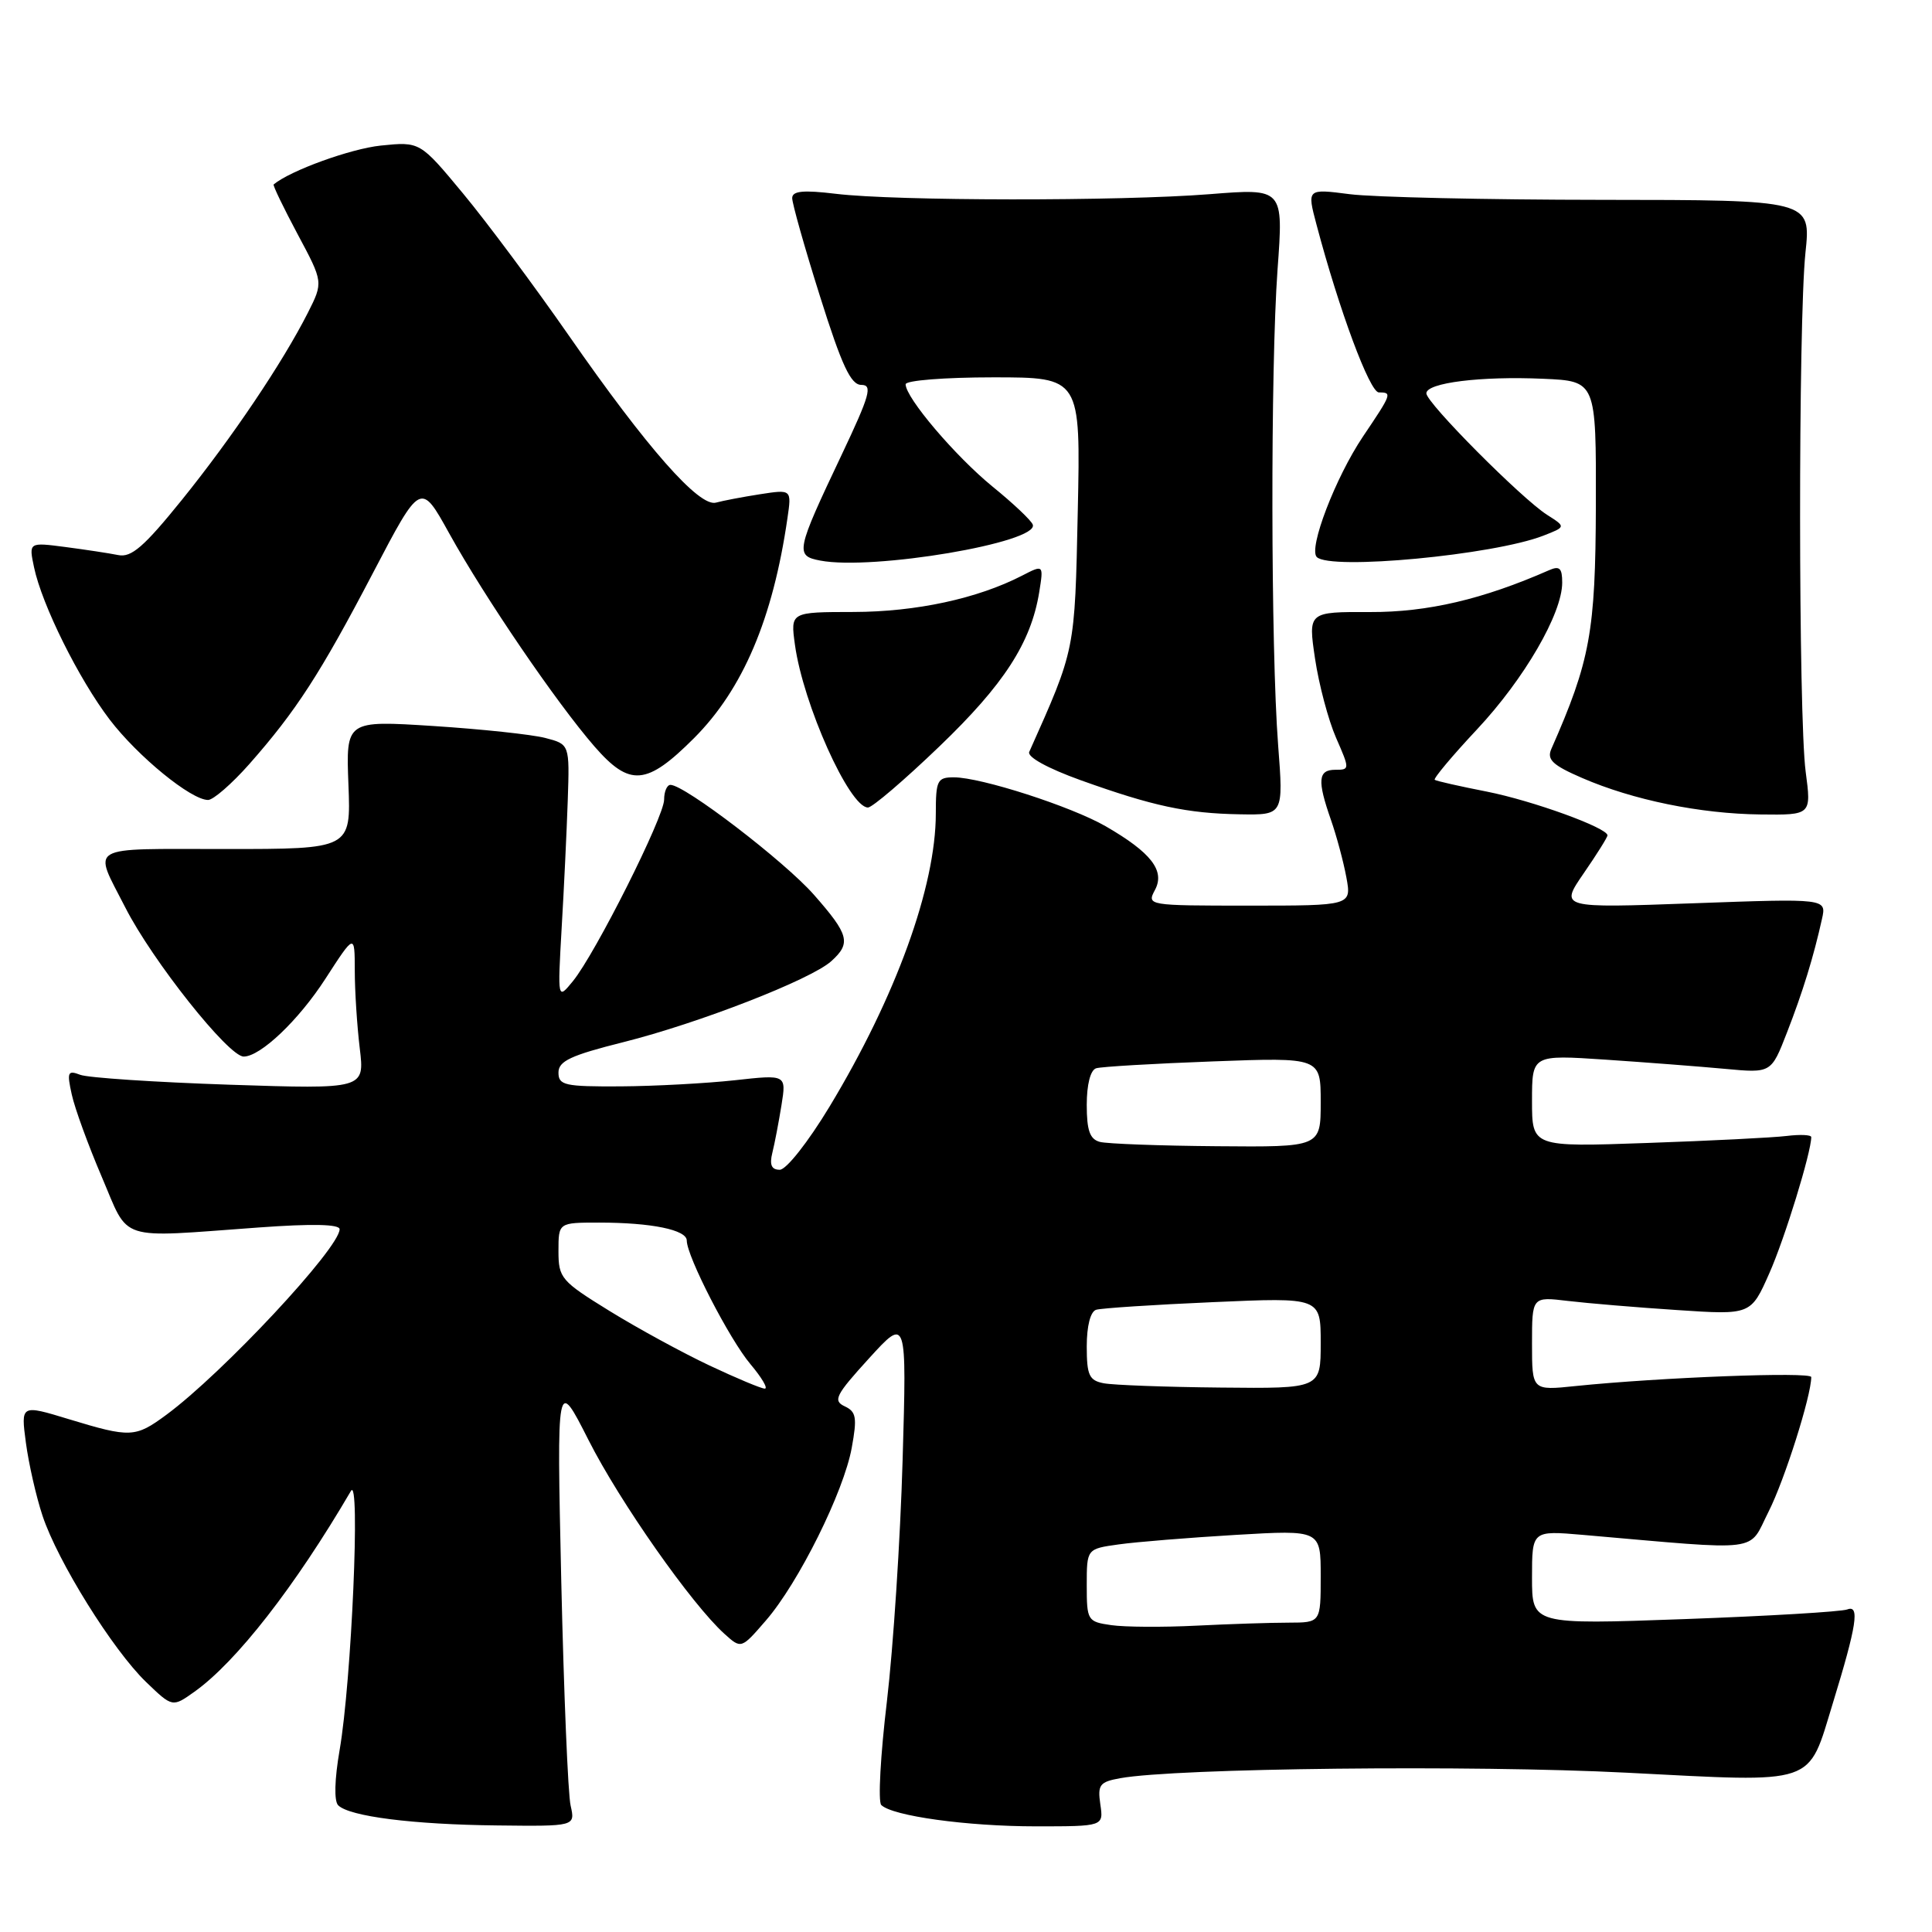<?xml version="1.0" encoding="UTF-8" standalone="no"?>
<!DOCTYPE svg PUBLIC "-//W3C//DTD SVG 1.1//EN" "http://www.w3.org/Graphics/SVG/1.1/DTD/svg11.dtd" >
<svg xmlns="http://www.w3.org/2000/svg" xmlns:xlink="http://www.w3.org/1999/xlink" version="1.1" viewBox="0 0 256 256">
 <g >
 <path fill="currentColor"
d=" M 75.61 239.25 C 75.26 237.74 74.71 224.35 74.37 209.50 C 73.77 182.50 73.77 182.50 77.98 190.81 C 82.12 199.00 91.66 212.59 96.00 216.50 C 98.22 218.50 98.22 218.50 101.48 214.73 C 105.81 209.74 111.81 197.66 112.86 191.84 C 113.59 187.83 113.46 187.06 111.92 186.34 C 110.34 185.60 110.73 184.84 115.14 180.00 C 120.15 174.50 120.15 174.50 119.60 193.50 C 119.30 203.95 118.36 218.32 117.52 225.44 C 116.67 232.55 116.33 238.73 116.77 239.17 C 118.23 240.63 128.15 242.00 137.25 242.00 C 146.23 242.00 146.23 242.00 145.80 239.09 C 145.42 236.49 145.71 236.11 148.44 235.62 C 155.85 234.28 195.19 233.85 215.50 234.89 C 240.99 236.19 239.48 236.70 242.87 225.65 C 246.03 215.35 246.45 212.61 244.77 213.26 C 243.98 213.56 234.25 214.14 223.16 214.54 C 203.00 215.27 203.00 215.27 203.00 209.04 C 203.00 202.80 203.00 202.80 209.75 203.38 C 233.92 205.48 231.57 205.77 234.35 200.29 C 236.46 196.13 240.00 184.96 240.00 182.47 C 240.00 181.74 219.96 182.51 208.75 183.66 C 203.00 184.26 203.00 184.26 203.00 178.04 C 203.00 171.81 203.00 171.81 207.75 172.38 C 210.36 172.69 216.89 173.24 222.25 173.59 C 232.00 174.24 232.00 174.24 234.45 168.70 C 236.49 164.11 240.00 152.68 240.00 150.67 C 240.00 150.37 238.54 150.30 236.75 150.52 C 234.96 150.74 226.64 151.16 218.25 151.45 C 203.00 151.99 203.00 151.99 203.00 145.87 C 203.00 139.76 203.00 139.76 212.75 140.41 C 218.11 140.77 225.24 141.32 228.59 141.63 C 234.69 142.20 234.69 142.20 236.77 136.85 C 238.88 131.44 240.32 126.74 241.42 121.77 C 242.03 119.05 242.03 119.05 224.35 119.69 C 206.68 120.33 206.68 120.33 209.84 115.73 C 211.58 113.21 213.00 110.94 213.00 110.69 C 213.00 109.69 203.07 106.09 197.00 104.89 C 193.43 104.19 190.32 103.49 190.11 103.33 C 189.90 103.18 192.41 100.17 195.71 96.65 C 201.98 89.95 207.00 81.30 207.00 77.20 C 207.00 75.27 206.65 74.94 205.25 75.56 C 196.49 79.41 189.16 81.13 181.54 81.10 C 173.33 81.07 173.33 81.07 174.25 87.28 C 174.76 90.70 176.01 95.41 177.03 97.75 C 178.86 101.93 178.86 102.00 176.94 102.00 C 174.65 102.00 174.52 103.39 176.35 108.62 C 177.10 110.76 178.02 114.19 178.40 116.25 C 179.09 120.00 179.09 120.00 165.51 120.00 C 152.06 120.00 151.94 119.98 153.04 117.92 C 154.40 115.37 152.54 112.97 146.50 109.48 C 141.95 106.86 129.98 103.00 126.39 103.00 C 124.20 103.00 124.00 103.40 124.00 107.79 C 124.00 117.48 118.70 132.09 109.92 146.63 C 107.09 151.31 104.19 155.00 103.32 155.00 C 102.23 155.00 101.94 154.35 102.34 152.75 C 102.65 151.51 103.19 148.67 103.55 146.44 C 104.20 142.38 104.20 142.38 97.35 143.14 C 93.58 143.55 86.79 143.92 82.25 143.95 C 74.83 143.99 74.00 143.81 74.00 142.12 C 74.00 140.60 75.62 139.84 82.60 138.09 C 92.57 135.59 107.47 129.79 110.15 127.36 C 112.80 124.97 112.51 123.86 107.84 118.55 C 103.95 114.13 90.72 104.00 88.84 104.00 C 88.38 104.00 88.00 104.88 88.00 105.95 C 88.00 108.23 78.90 126.34 75.92 130.00 C 73.88 132.50 73.88 132.50 74.42 123.00 C 74.73 117.78 75.09 110.15 75.23 106.06 C 75.48 98.62 75.48 98.62 72.24 97.78 C 70.45 97.32 63.78 96.61 57.42 96.20 C 45.84 95.46 45.84 95.46 46.17 103.98 C 46.50 112.50 46.50 112.50 29.87 112.50 C 11.18 112.50 12.32 111.84 16.61 120.26 C 20.20 127.31 30.28 140.00 32.29 140.00 C 34.51 140.00 39.57 135.19 43.12 129.69 C 47.00 123.69 47.00 123.69 47.01 128.59 C 47.01 131.29 47.31 135.93 47.67 138.91 C 48.32 144.32 48.32 144.32 30.41 143.73 C 20.56 143.40 11.66 142.81 10.64 142.42 C 8.97 141.78 8.85 142.05 9.51 145.03 C 9.91 146.87 11.70 151.77 13.48 155.93 C 17.20 164.63 15.32 164.02 34.25 162.65 C 41.37 162.13 45.00 162.21 45.00 162.88 C 45.00 165.37 29.51 181.96 22.04 187.47 C 17.93 190.50 17.29 190.53 9.13 188.05 C 2.76 186.11 2.76 186.11 3.43 191.16 C 3.80 193.94 4.79 198.31 5.64 200.86 C 7.66 206.93 14.94 218.61 19.35 222.87 C 22.85 226.24 22.85 226.24 25.77 224.16 C 31.31 220.22 39.11 210.20 46.50 197.56 C 47.77 195.38 46.58 222.79 45.00 231.90 C 44.33 235.78 44.25 238.65 44.81 239.21 C 46.29 240.69 54.72 241.76 65.87 241.88 C 76.23 242.00 76.23 242.00 75.61 239.25 Z  M 169.36 98.75 C 168.38 85.96 168.34 48.75 169.28 35.73 C 170.07 24.95 170.07 24.95 160.28 25.73 C 148.40 26.67 118.66 26.64 110.75 25.68 C 106.43 25.16 104.99 25.30 104.97 26.24 C 104.96 26.93 106.61 32.79 108.65 39.25 C 111.55 48.47 112.74 51.00 114.13 51.00 C 115.65 51.00 115.27 52.35 111.53 60.25 C 105.45 73.07 105.33 73.64 108.69 74.28 C 115.65 75.61 137.68 71.88 136.85 69.52 C 136.66 68.97 134.26 66.70 131.51 64.47 C 126.58 60.44 120.00 52.70 120.00 50.92 C 120.00 50.41 125.18 50.00 131.60 50.00 C 143.19 50.00 143.19 50.00 142.81 67.75 C 142.41 86.39 142.51 85.90 136.38 99.63 C 136.08 100.30 138.83 101.81 143.19 103.38 C 152.75 106.81 157.26 107.78 164.29 107.90 C 170.07 108.00 170.07 108.00 169.36 98.75 Z  M 239.26 102.25 C 238.29 94.89 238.27 42.72 239.23 33.50 C 239.97 26.50 239.97 26.50 212.23 26.48 C 196.98 26.47 181.95 26.13 178.84 25.73 C 173.18 25.00 173.18 25.00 174.44 29.75 C 177.45 41.11 181.50 52.00 182.71 52.00 C 184.49 52.00 184.44 52.15 180.59 57.86 C 176.96 63.27 173.35 72.68 174.48 73.81 C 176.26 75.59 197.89 73.55 204.50 70.98 C 207.50 69.81 207.50 69.81 205.00 68.22 C 201.62 66.07 189.00 53.38 189.00 52.12 C 189.00 50.72 196.23 49.82 204.50 50.19 C 211.50 50.50 211.50 50.50 211.46 67.00 C 211.41 83.74 210.71 87.55 205.56 99.24 C 204.94 100.65 205.72 101.39 209.65 103.09 C 216.39 106.01 225.28 107.83 233.26 107.92 C 240.02 108.00 240.02 108.00 239.26 102.25 Z  M 124.48 98.90 C 133.03 90.70 136.61 85.16 137.70 78.48 C 138.29 74.80 138.29 74.80 135.40 76.29 C 129.51 79.32 121.39 81.07 113.12 81.09 C 104.74 81.10 104.74 81.10 105.33 85.41 C 106.41 93.31 112.55 107.00 115.01 107.00 C 115.58 107.00 119.84 103.36 124.48 98.90 Z  M 33.03 101.25 C 39.23 94.22 42.44 89.27 49.43 75.90 C 55.74 63.84 55.74 63.84 59.52 70.67 C 64.26 79.22 73.73 93.11 78.77 98.91 C 83.45 104.28 85.67 104.10 91.96 97.81 C 98.44 91.32 102.41 81.99 104.34 68.67 C 104.90 64.84 104.90 64.84 100.70 65.49 C 98.39 65.85 95.77 66.35 94.87 66.60 C 92.65 67.22 85.72 59.35 75.40 44.50 C 70.81 37.90 64.49 29.41 61.35 25.63 C 55.65 18.76 55.65 18.76 50.45 19.29 C 46.45 19.71 38.47 22.60 36.26 24.44 C 36.13 24.55 37.56 27.51 39.43 31.02 C 42.84 37.39 42.84 37.39 40.79 41.45 C 37.45 48.04 30.77 57.97 24.09 66.25 C 19.10 72.43 17.40 73.91 15.67 73.55 C 14.48 73.31 11.32 72.83 8.65 72.48 C 3.81 71.85 3.81 71.85 4.51 75.17 C 5.56 80.16 10.44 89.98 14.54 95.36 C 18.28 100.25 25.32 106.00 27.57 106.00 C 28.26 106.00 30.72 103.86 33.03 101.25 Z  M 147.25 215.34 C 144.10 214.89 144.00 214.73 144.00 210.05 C 144.00 205.23 144.00 205.23 148.25 204.64 C 150.59 204.31 157.56 203.75 163.75 203.38 C 175.00 202.72 175.00 202.72 175.00 208.86 C 175.00 215.00 175.00 215.00 170.75 215.01 C 168.41 215.01 162.90 215.19 158.50 215.41 C 154.10 215.63 149.04 215.60 147.25 215.34 Z  M 94.00 180.93 C 90.42 179.24 84.46 175.99 80.75 173.70 C 74.35 169.75 74.00 169.35 74.00 165.77 C 74.00 162.00 74.00 162.00 79.38 162.00 C 86.32 162.00 91.00 162.96 91.00 164.38 C 91.00 166.47 96.67 177.48 99.43 180.75 C 100.94 182.54 101.80 184.00 101.34 184.00 C 100.88 184.00 97.58 182.62 94.00 180.93 Z  M 146.25 183.29 C 144.32 182.92 144.00 182.23 144.00 178.40 C 144.00 175.70 144.49 173.78 145.25 173.55 C 145.94 173.34 152.91 172.88 160.75 172.54 C 175.00 171.91 175.00 171.91 175.00 177.96 C 175.00 184.00 175.00 184.00 161.75 183.86 C 154.46 183.79 147.49 183.53 146.25 183.29 Z  M 145.75 151.31 C 144.41 150.96 144.00 149.80 144.00 146.40 C 144.00 143.70 144.49 141.78 145.25 141.55 C 145.94 141.34 152.91 140.93 160.75 140.64 C 175.00 140.11 175.00 140.11 175.00 146.05 C 175.00 152.00 175.00 152.00 161.25 151.88 C 153.69 151.82 146.71 151.56 145.75 151.31 Z "/>
</g>
</svg>